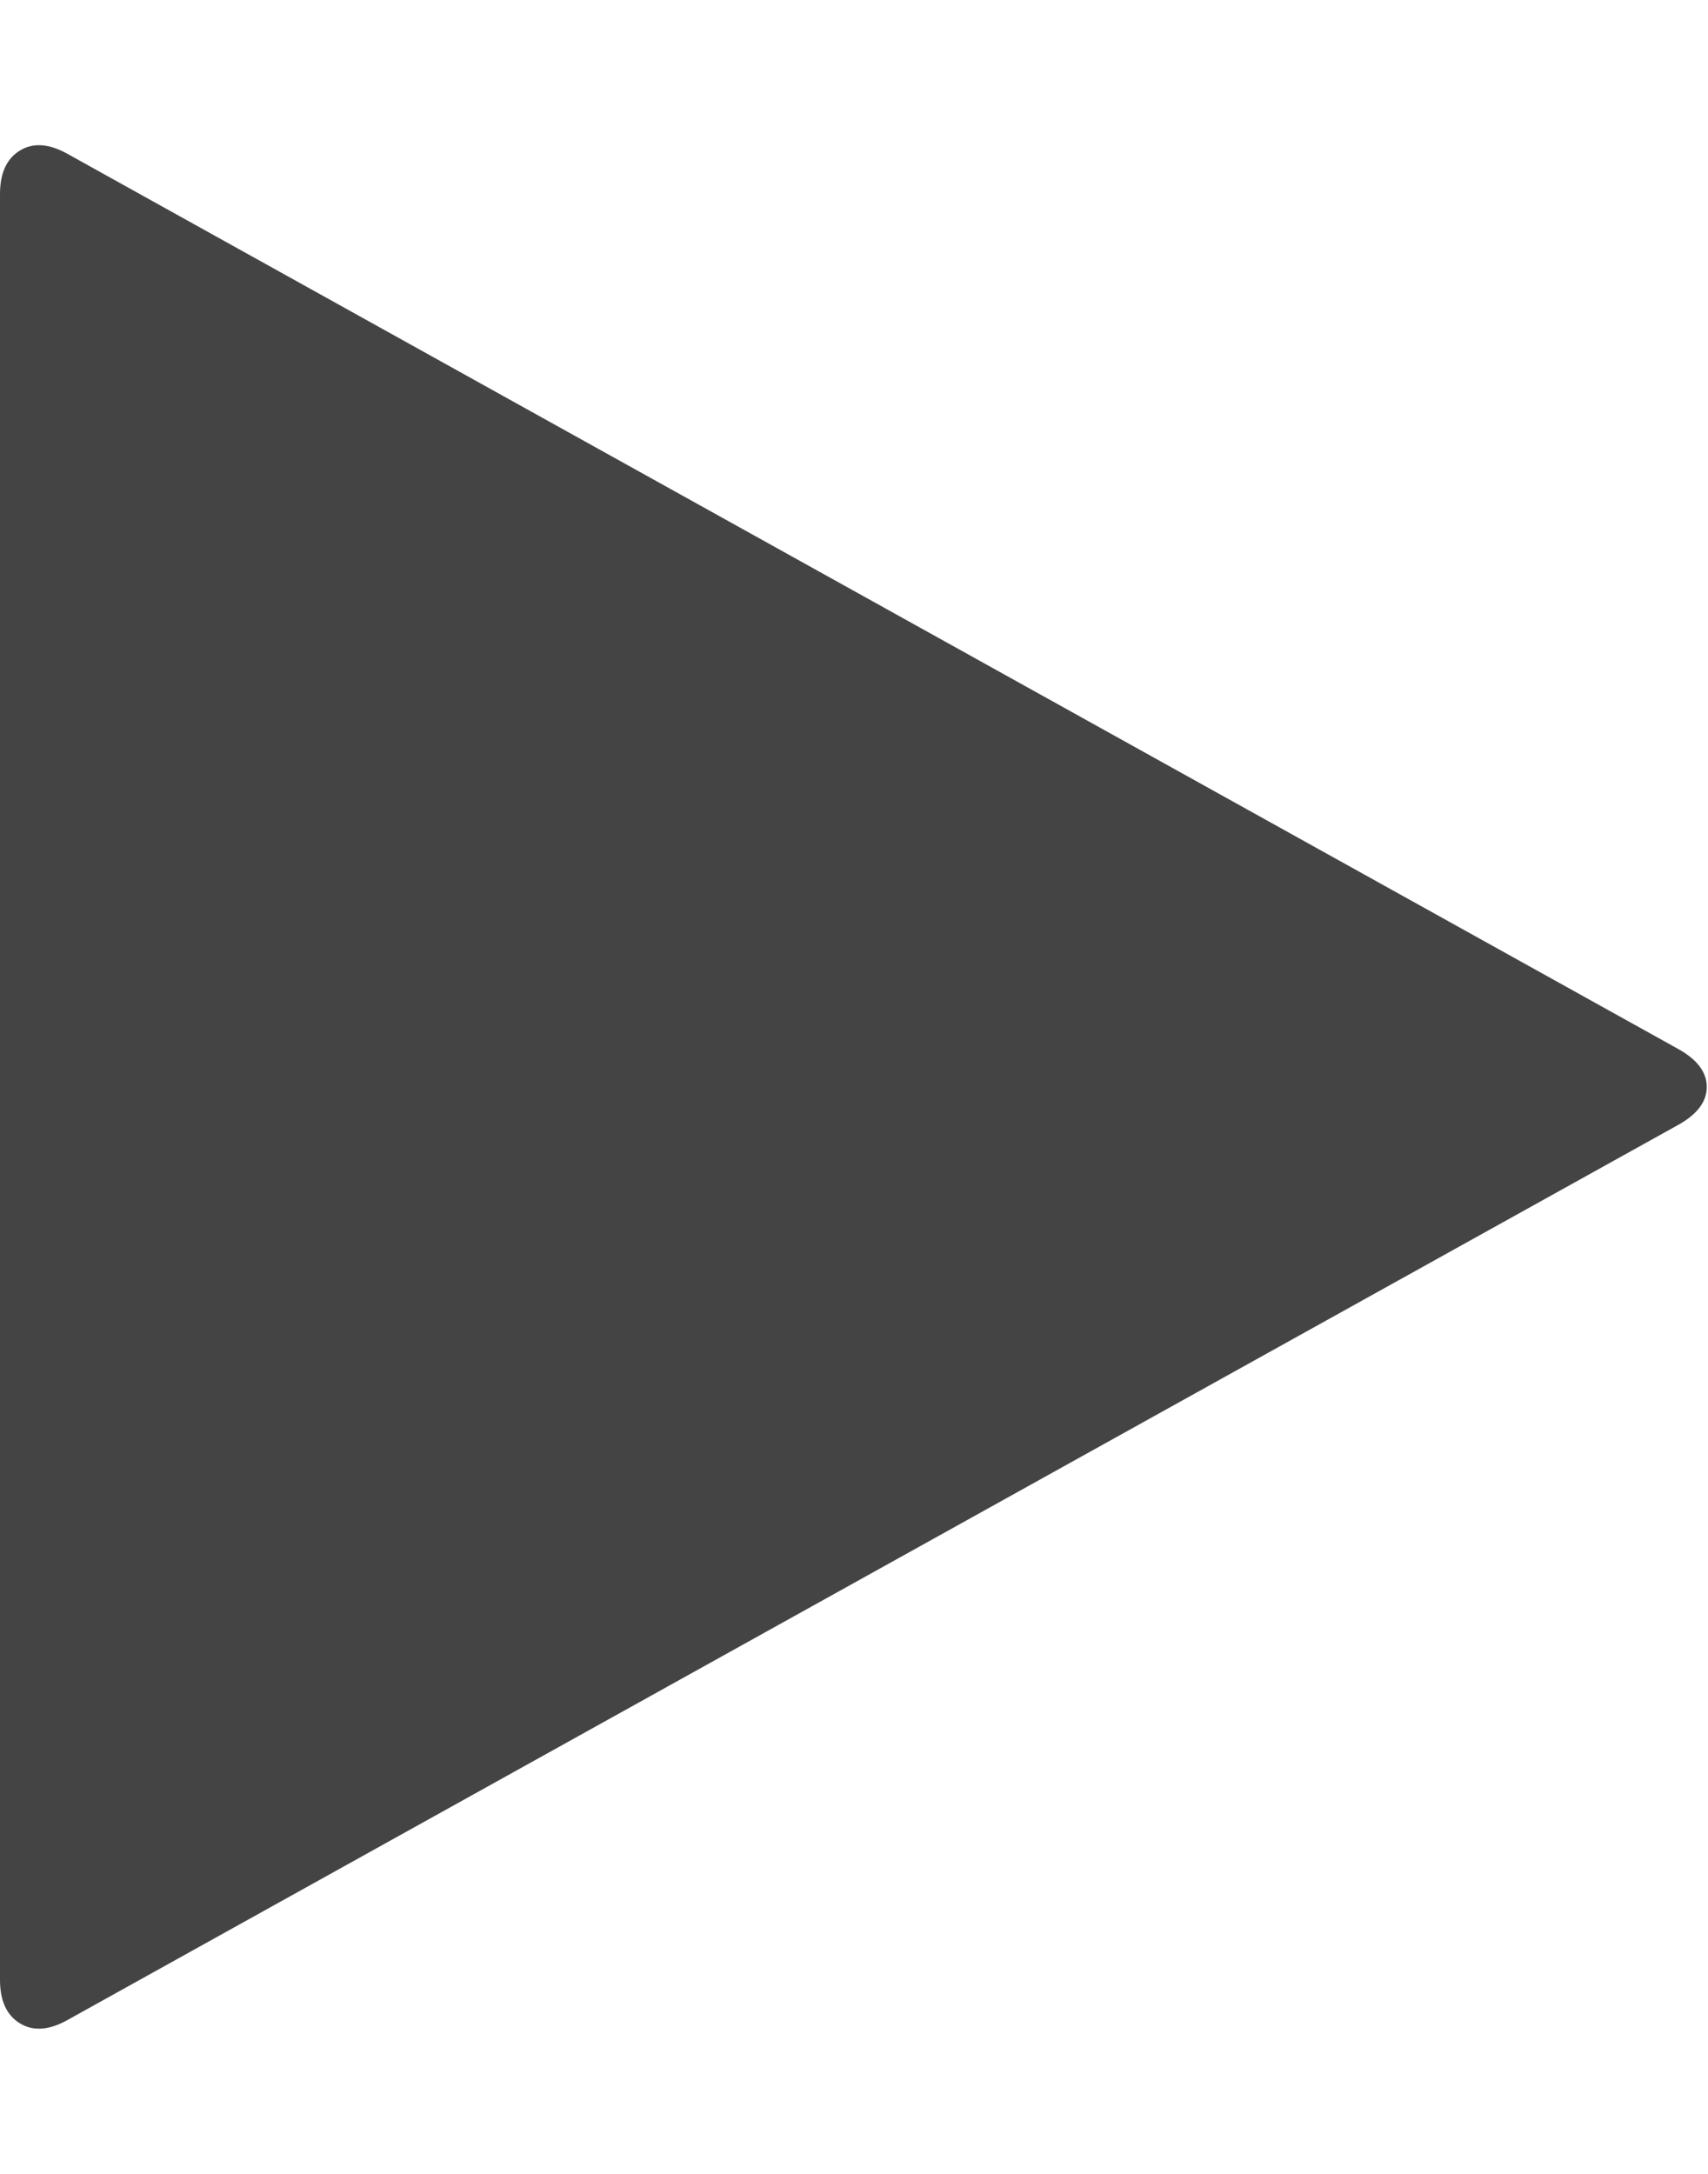 <?xml version="1.0" encoding="utf-8"?>
<!-- Generated by IcoMoon.io -->
<!DOCTYPE svg PUBLIC "-//W3C//DTD SVG 1.1//EN" "http://www.w3.org/Graphics/SVG/1.1/DTD/svg11.dtd">
<svg version="1.1" xmlns="http://www.w3.org/2000/svg" xmlns:xlink="http://www.w3.org/1999/xlink" width="22" height="28" viewBox="0 0 22 28">
<path fill="#444444" d="M21.625 14.484l-20.75 11.531q-0.359 0.203-0.617 0.047t-0.258-0.562v-23q0-0.406 0.258-0.562t0.617 0.047l20.75 11.531q0.359 0.203 0.359 0.484t-0.359 0.484z"></path>
</svg>
